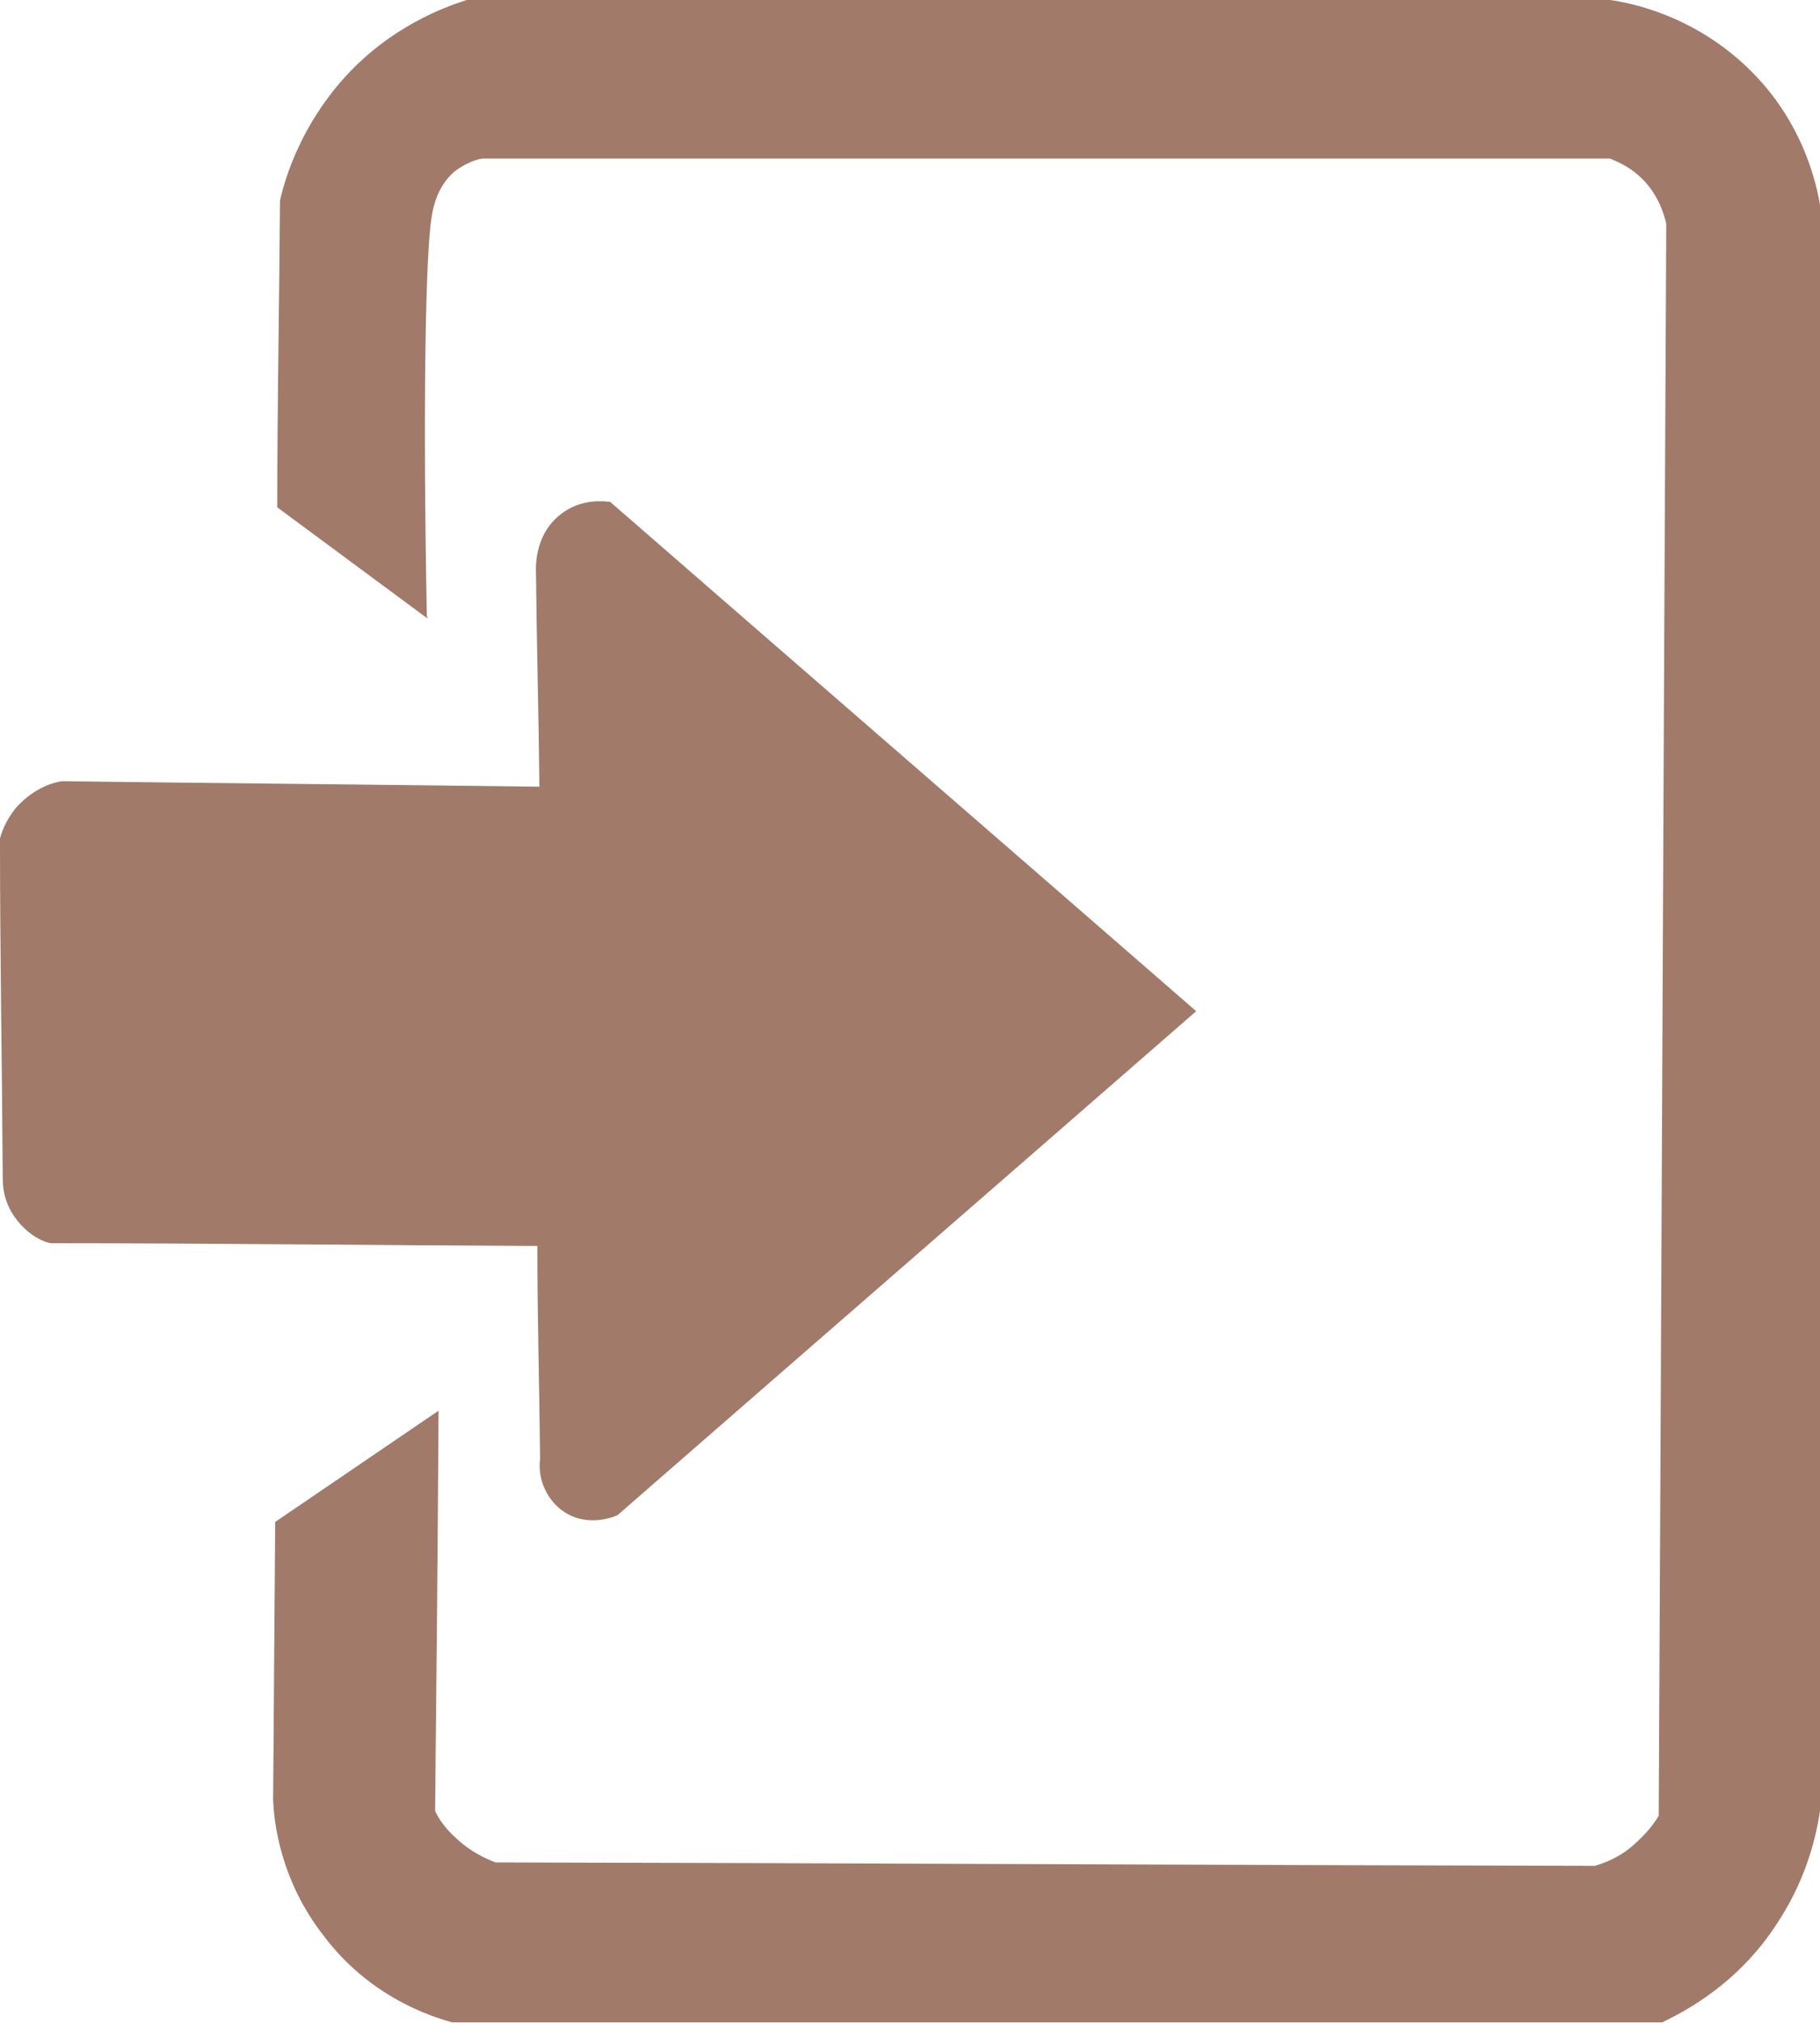 <?xml version="1.0" encoding="UTF-8"?><svg id="uuid-42c07af5-30e1-4dc7-a730-34da1ffdeff8" xmlns="http://www.w3.org/2000/svg" viewBox="0 0 26.52 29.47"><defs><style>.uuid-11aa610a-4bc1-4654-8c77-fad4b5799aeb{fill:#a17a69;stroke-width:0px;}</style></defs><g id="uuid-92434d41-0153-47bc-b3be-026d267bd43a"><path class="uuid-11aa610a-4bc1-4654-8c77-fad4b5799aeb" d="M6.23,9.01c-.73-.54-1.46-1.08-2.19-1.62,0-1.49.03-2.97.04-4.47.08-.35.31-1.09.94-1.79.67-.74,1.44-1.02,1.78-1.13h16.66c.29.04,1.24.22,2.06,1.04.82.82.98,1.78,1.02,2.07v23.11c-.04.38-.17,1.08-.64,1.79-.57.89-1.35,1.29-1.68,1.45H6.59c-.29-.08-1.2-.36-1.88-1.27-.63-.81-.72-1.66-.73-1.98l.03-4.04,2.38-1.62c-.01,1.94-.03,3.89-.05,5.83.05.11.15.26.31.4.21.2.44.3.57.35,5.34.01,10.69.04,16.02.05.13-.04.36-.12.57-.31.17-.15.29-.3.36-.42.04-7.73.07-15.45.11-23.19-.03-.13-.12-.46-.41-.71-.15-.13-.31-.2-.41-.24H7.03c-.09.01-.25.07-.41.19-.25.22-.31.52-.33.66-.09.52-.13,2.77-.07,5.83h.01Z"/><path class="uuid-11aa610a-4bc1-4654-8c77-fad4b5799aeb" d="M0,12.26c0,1.63.03,3.27.04,4.9,0,.08,0,.34.19.59.19.26.43.35.51.36,2.36,0,4.73.03,7.09.04,0,1.04.03,2.06.04,3.1-.04.31.11.62.36.78.36.23.75.05.77.04,2.81-2.45,5.62-4.89,8.43-7.34-2.85-2.48-5.69-4.94-8.54-7.42-.05,0-.41-.07-.73.19-.39.31-.35.81-.35.85.01,1.04.04,2.07.05,3.11-2.31-.03-4.64-.05-6.95-.08-.11.01-.41.09-.67.38-.16.19-.23.39-.25.5Z"/></g></svg>